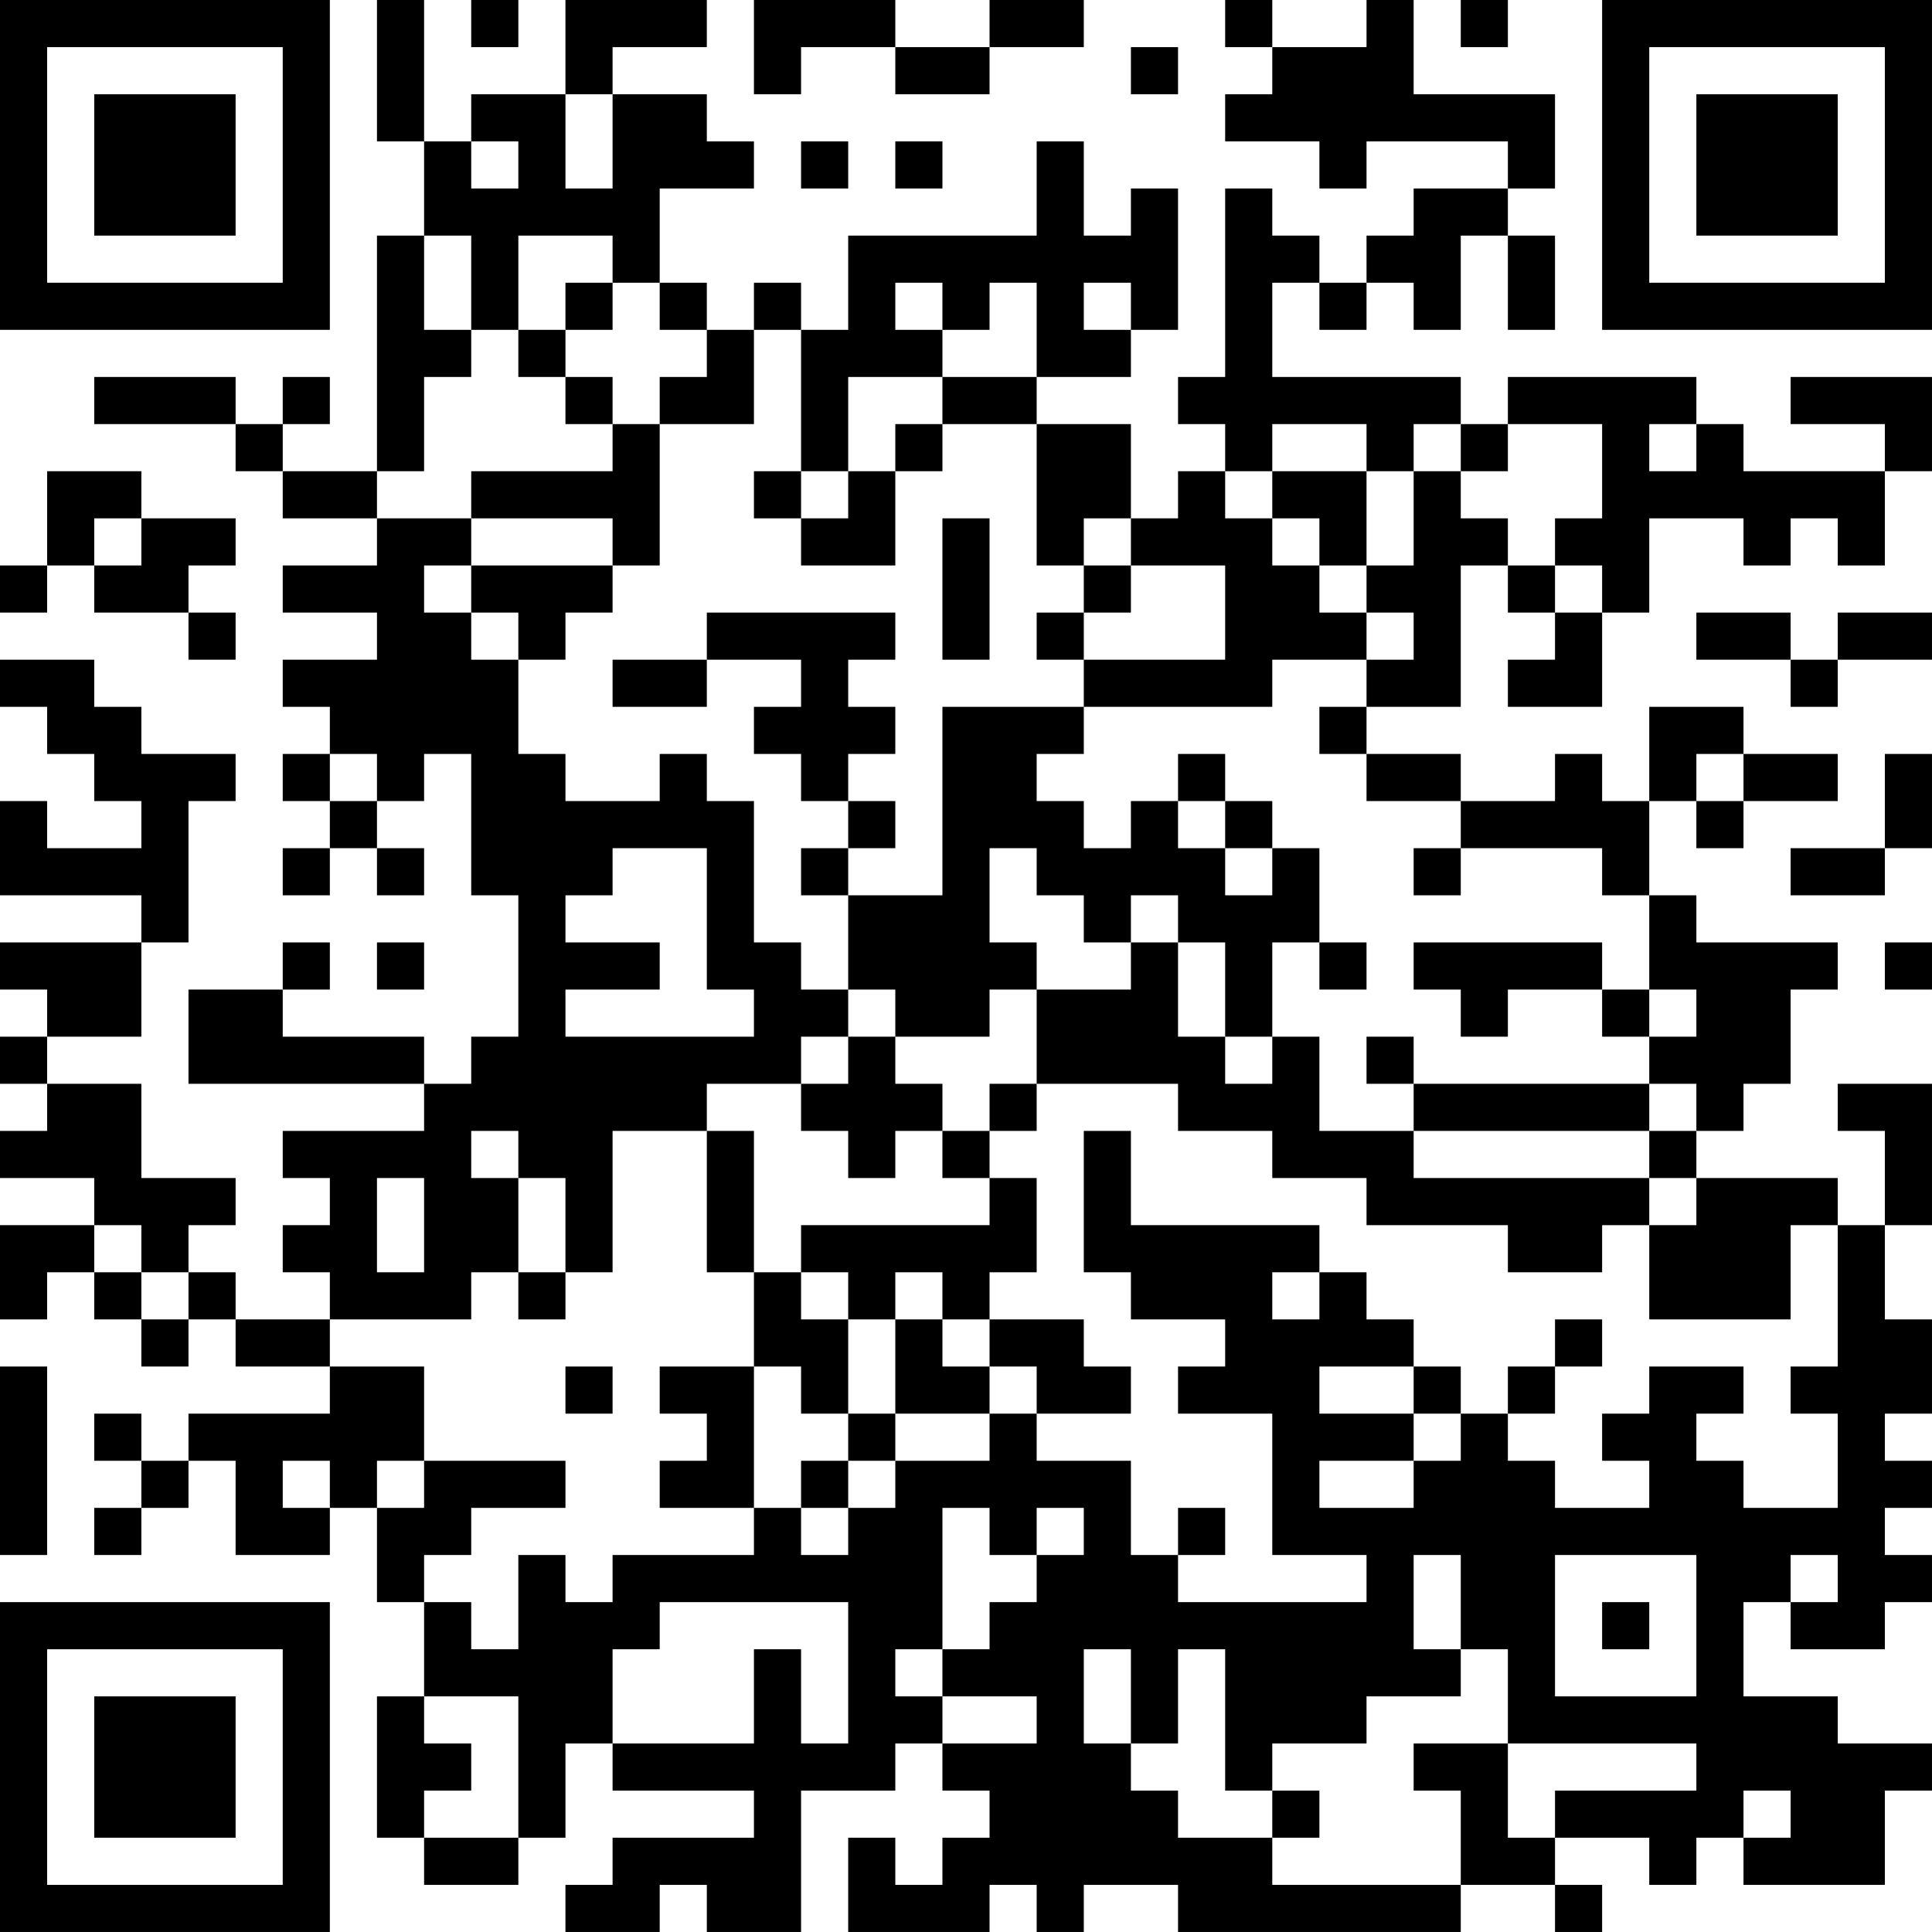<?xml version="1.0" encoding="UTF-8"?>
<svg xmlns="http://www.w3.org/2000/svg" version="1.1" width="200" height="200" viewBox="0 0 200 200"><rect x="0" y="0" width="200" height="200" fill="#ffffff"/><g transform="scale(4.878)"><g transform="translate(0,0)"><path fill-rule="evenodd" d="M8 0L8 3L9 3L9 5L8 5L8 10L6 10L6 9L7 9L7 8L6 8L6 9L5 9L5 8L2 8L2 9L5 9L5 10L6 10L6 11L8 11L8 12L6 12L6 13L8 13L8 14L6 14L6 15L7 15L7 16L6 16L6 17L7 17L7 18L6 18L6 19L7 19L7 18L8 18L8 19L9 19L9 18L8 18L8 17L9 17L9 16L10 16L10 19L11 19L11 22L10 22L10 23L9 23L9 22L6 22L6 21L7 21L7 20L6 20L6 21L4 21L4 23L9 23L9 24L6 24L6 25L7 25L7 26L6 26L6 27L7 27L7 28L5 28L5 27L4 27L4 26L5 26L5 25L3 25L3 23L1 23L1 22L3 22L3 20L4 20L4 17L5 17L5 16L3 16L3 15L2 15L2 14L0 14L0 15L1 15L1 16L2 16L2 17L3 17L3 18L1 18L1 17L0 17L0 19L3 19L3 20L0 20L0 21L1 21L1 22L0 22L0 23L1 23L1 24L0 24L0 25L2 25L2 26L0 26L0 28L1 28L1 27L2 27L2 28L3 28L3 29L4 29L4 28L5 28L5 29L7 29L7 30L4 30L4 31L3 31L3 30L2 30L2 31L3 31L3 32L2 32L2 33L3 33L3 32L4 32L4 31L5 31L5 33L7 33L7 32L8 32L8 34L9 34L9 36L8 36L8 39L9 39L9 40L11 40L11 39L12 39L12 37L13 37L13 38L16 38L16 39L13 39L13 40L12 40L12 41L14 41L14 40L15 40L15 41L17 41L17 38L19 38L19 37L20 37L20 38L21 38L21 39L20 39L20 40L19 40L19 39L18 39L18 41L21 41L21 40L22 40L22 41L23 41L23 40L25 40L25 41L31 41L31 40L33 40L33 41L34 41L34 40L33 40L33 39L35 39L35 40L36 40L36 39L37 39L37 40L40 40L40 38L41 38L41 37L39 37L39 36L37 36L37 34L38 34L38 35L40 35L40 34L41 34L41 33L40 33L40 32L41 32L41 31L40 31L40 30L41 30L41 28L40 28L40 26L41 26L41 23L39 23L39 24L40 24L40 26L39 26L39 25L36 25L36 24L37 24L37 23L38 23L38 21L39 21L39 20L36 20L36 19L35 19L35 17L36 17L36 18L37 18L37 17L39 17L39 16L37 16L37 15L35 15L35 17L34 17L34 16L33 16L33 17L31 17L31 16L29 16L29 15L31 15L31 12L32 12L32 13L33 13L33 14L32 14L32 15L34 15L34 13L35 13L35 11L37 11L37 12L38 12L38 11L39 11L39 12L40 12L40 10L41 10L41 8L38 8L38 9L40 9L40 10L37 10L37 9L36 9L36 8L32 8L32 9L31 9L31 8L27 8L27 6L28 6L28 7L29 7L29 6L30 6L30 7L31 7L31 5L32 5L32 7L33 7L33 5L32 5L32 4L33 4L33 2L30 2L30 0L29 0L29 1L27 1L27 0L26 0L26 1L27 1L27 2L26 2L26 3L28 3L28 4L29 4L29 3L32 3L32 4L30 4L30 5L29 5L29 6L28 6L28 5L27 5L27 4L26 4L26 8L25 8L25 9L26 9L26 10L25 10L25 11L24 11L24 9L22 9L22 8L24 8L24 7L25 7L25 4L24 4L24 5L23 5L23 3L22 3L22 5L18 5L18 7L17 7L17 6L16 6L16 7L15 7L15 6L14 6L14 4L16 4L16 3L15 3L15 2L13 2L13 1L15 1L15 0L12 0L12 2L10 2L10 3L9 3L9 0ZM10 0L10 1L11 1L11 0ZM16 0L16 2L17 2L17 1L19 1L19 2L21 2L21 1L23 1L23 0L21 0L21 1L19 1L19 0ZM31 0L31 1L32 1L32 0ZM24 1L24 2L25 2L25 1ZM12 2L12 4L13 4L13 2ZM10 3L10 4L11 4L11 3ZM17 3L17 4L18 4L18 3ZM19 3L19 4L20 4L20 3ZM9 5L9 7L10 7L10 8L9 8L9 10L8 10L8 11L10 11L10 12L9 12L9 13L10 13L10 14L11 14L11 16L12 16L12 17L14 17L14 16L15 16L15 17L16 17L16 20L17 20L17 21L18 21L18 22L17 22L17 23L15 23L15 24L13 24L13 27L12 27L12 25L11 25L11 24L10 24L10 25L11 25L11 27L10 27L10 28L7 28L7 29L9 29L9 31L8 31L8 32L9 32L9 31L12 31L12 32L10 32L10 33L9 33L9 34L10 34L10 35L11 35L11 33L12 33L12 34L13 34L13 33L16 33L16 32L17 32L17 33L18 33L18 32L19 32L19 31L21 31L21 30L22 30L22 31L24 31L24 33L25 33L25 34L29 34L29 33L27 33L27 30L25 30L25 29L26 29L26 28L24 28L24 27L23 27L23 24L24 24L24 26L28 26L28 27L27 27L27 28L28 28L28 27L29 27L29 28L30 28L30 29L28 29L28 30L30 30L30 31L28 31L28 32L30 32L30 31L31 31L31 30L32 30L32 31L33 31L33 32L35 32L35 31L34 31L34 30L35 30L35 29L37 29L37 30L36 30L36 31L37 31L37 32L39 32L39 30L38 30L38 29L39 29L39 26L38 26L38 28L35 28L35 26L36 26L36 25L35 25L35 24L36 24L36 23L35 23L35 22L36 22L36 21L35 21L35 19L34 19L34 18L31 18L31 17L29 17L29 16L28 16L28 15L29 15L29 14L30 14L30 13L29 13L29 12L30 12L30 10L31 10L31 11L32 11L32 12L33 12L33 13L34 13L34 12L33 12L33 11L34 11L34 9L32 9L32 10L31 10L31 9L30 9L30 10L29 10L29 9L27 9L27 10L26 10L26 11L27 11L27 12L28 12L28 13L29 13L29 14L27 14L27 15L23 15L23 14L26 14L26 12L24 12L24 11L23 11L23 12L22 12L22 9L20 9L20 8L22 8L22 6L21 6L21 7L20 7L20 6L19 6L19 7L20 7L20 8L18 8L18 10L17 10L17 7L16 7L16 9L14 9L14 8L15 8L15 7L14 7L14 6L13 6L13 5L11 5L11 7L10 7L10 5ZM12 6L12 7L11 7L11 8L12 8L12 9L13 9L13 10L10 10L10 11L13 11L13 12L10 12L10 13L11 13L11 14L12 14L12 13L13 13L13 12L14 12L14 9L13 9L13 8L12 8L12 7L13 7L13 6ZM23 6L23 7L24 7L24 6ZM19 9L19 10L18 10L18 11L17 11L17 10L16 10L16 11L17 11L17 12L19 12L19 10L20 10L20 9ZM35 9L35 10L36 10L36 9ZM1 10L1 12L0 12L0 13L1 13L1 12L2 12L2 13L4 13L4 14L5 14L5 13L4 13L4 12L5 12L5 11L3 11L3 10ZM27 10L27 11L28 11L28 12L29 12L29 10ZM2 11L2 12L3 12L3 11ZM20 11L20 14L21 14L21 11ZM23 12L23 13L22 13L22 14L23 14L23 13L24 13L24 12ZM15 13L15 14L13 14L13 15L15 15L15 14L17 14L17 15L16 15L16 16L17 16L17 17L18 17L18 18L17 18L17 19L18 19L18 21L19 21L19 22L18 22L18 23L17 23L17 24L18 24L18 25L19 25L19 24L20 24L20 25L21 25L21 26L17 26L17 27L16 27L16 24L15 24L15 27L16 27L16 29L14 29L14 30L15 30L15 31L14 31L14 32L16 32L16 29L17 29L17 30L18 30L18 31L17 31L17 32L18 32L18 31L19 31L19 30L21 30L21 29L22 29L22 30L24 30L24 29L23 29L23 28L21 28L21 27L22 27L22 25L21 25L21 24L22 24L22 23L25 23L25 24L27 24L27 25L29 25L29 26L32 26L32 27L34 27L34 26L35 26L35 25L30 25L30 24L35 24L35 23L30 23L30 22L29 22L29 23L30 23L30 24L28 24L28 22L27 22L27 20L28 20L28 21L29 21L29 20L28 20L28 18L27 18L27 17L26 17L26 16L25 16L25 17L24 17L24 18L23 18L23 17L22 17L22 16L23 16L23 15L20 15L20 19L18 19L18 18L19 18L19 17L18 17L18 16L19 16L19 15L18 15L18 14L19 14L19 13ZM36 13L36 14L38 14L38 15L39 15L39 14L41 14L41 13L39 13L39 14L38 14L38 13ZM7 16L7 17L8 17L8 16ZM36 16L36 17L37 17L37 16ZM40 16L40 18L38 18L38 19L40 19L40 18L41 18L41 16ZM25 17L25 18L26 18L26 19L27 19L27 18L26 18L26 17ZM13 18L13 19L12 19L12 20L14 20L14 21L12 21L12 22L16 22L16 21L15 21L15 18ZM21 18L21 20L22 20L22 21L21 21L21 22L19 22L19 23L20 23L20 24L21 24L21 23L22 23L22 21L24 21L24 20L25 20L25 22L26 22L26 23L27 23L27 22L26 22L26 20L25 20L25 19L24 19L24 20L23 20L23 19L22 19L22 18ZM30 18L30 19L31 19L31 18ZM8 20L8 21L9 21L9 20ZM30 20L30 21L31 21L31 22L32 22L32 21L34 21L34 22L35 22L35 21L34 21L34 20ZM40 20L40 21L41 21L41 20ZM8 25L8 27L9 27L9 25ZM2 26L2 27L3 27L3 28L4 28L4 27L3 27L3 26ZM11 27L11 28L12 28L12 27ZM17 27L17 28L18 28L18 30L19 30L19 28L20 28L20 29L21 29L21 28L20 28L20 27L19 27L19 28L18 28L18 27ZM33 28L33 29L32 29L32 30L33 30L33 29L34 29L34 28ZM0 29L0 33L1 33L1 29ZM12 29L12 30L13 30L13 29ZM30 29L30 30L31 30L31 29ZM6 31L6 32L7 32L7 31ZM20 32L20 35L19 35L19 36L20 36L20 37L22 37L22 36L20 36L20 35L21 35L21 34L22 34L22 33L23 33L23 32L22 32L22 33L21 33L21 32ZM25 32L25 33L26 33L26 32ZM30 33L30 35L31 35L31 36L29 36L29 37L27 37L27 38L26 38L26 35L25 35L25 37L24 37L24 35L23 35L23 37L24 37L24 38L25 38L25 39L27 39L27 40L31 40L31 38L30 38L30 37L32 37L32 39L33 39L33 38L36 38L36 37L32 37L32 35L31 35L31 33ZM33 33L33 36L36 36L36 33ZM38 33L38 34L39 34L39 33ZM14 34L14 35L13 35L13 37L16 37L16 35L17 35L17 37L18 37L18 34ZM34 34L34 35L35 35L35 34ZM9 36L9 37L10 37L10 38L9 38L9 39L11 39L11 36ZM27 38L27 39L28 39L28 38ZM37 38L37 39L38 39L38 38ZM0 0L0 7L7 7L7 0ZM1 1L1 6L6 6L6 1ZM2 2L2 5L5 5L5 2ZM34 0L34 7L41 7L41 0ZM35 1L35 6L40 6L40 1ZM36 2L36 5L39 5L39 2ZM0 34L0 41L7 41L7 34ZM1 35L1 40L6 40L6 35ZM2 36L2 39L5 39L5 36Z" fill="#000000"/></g></g></svg>

